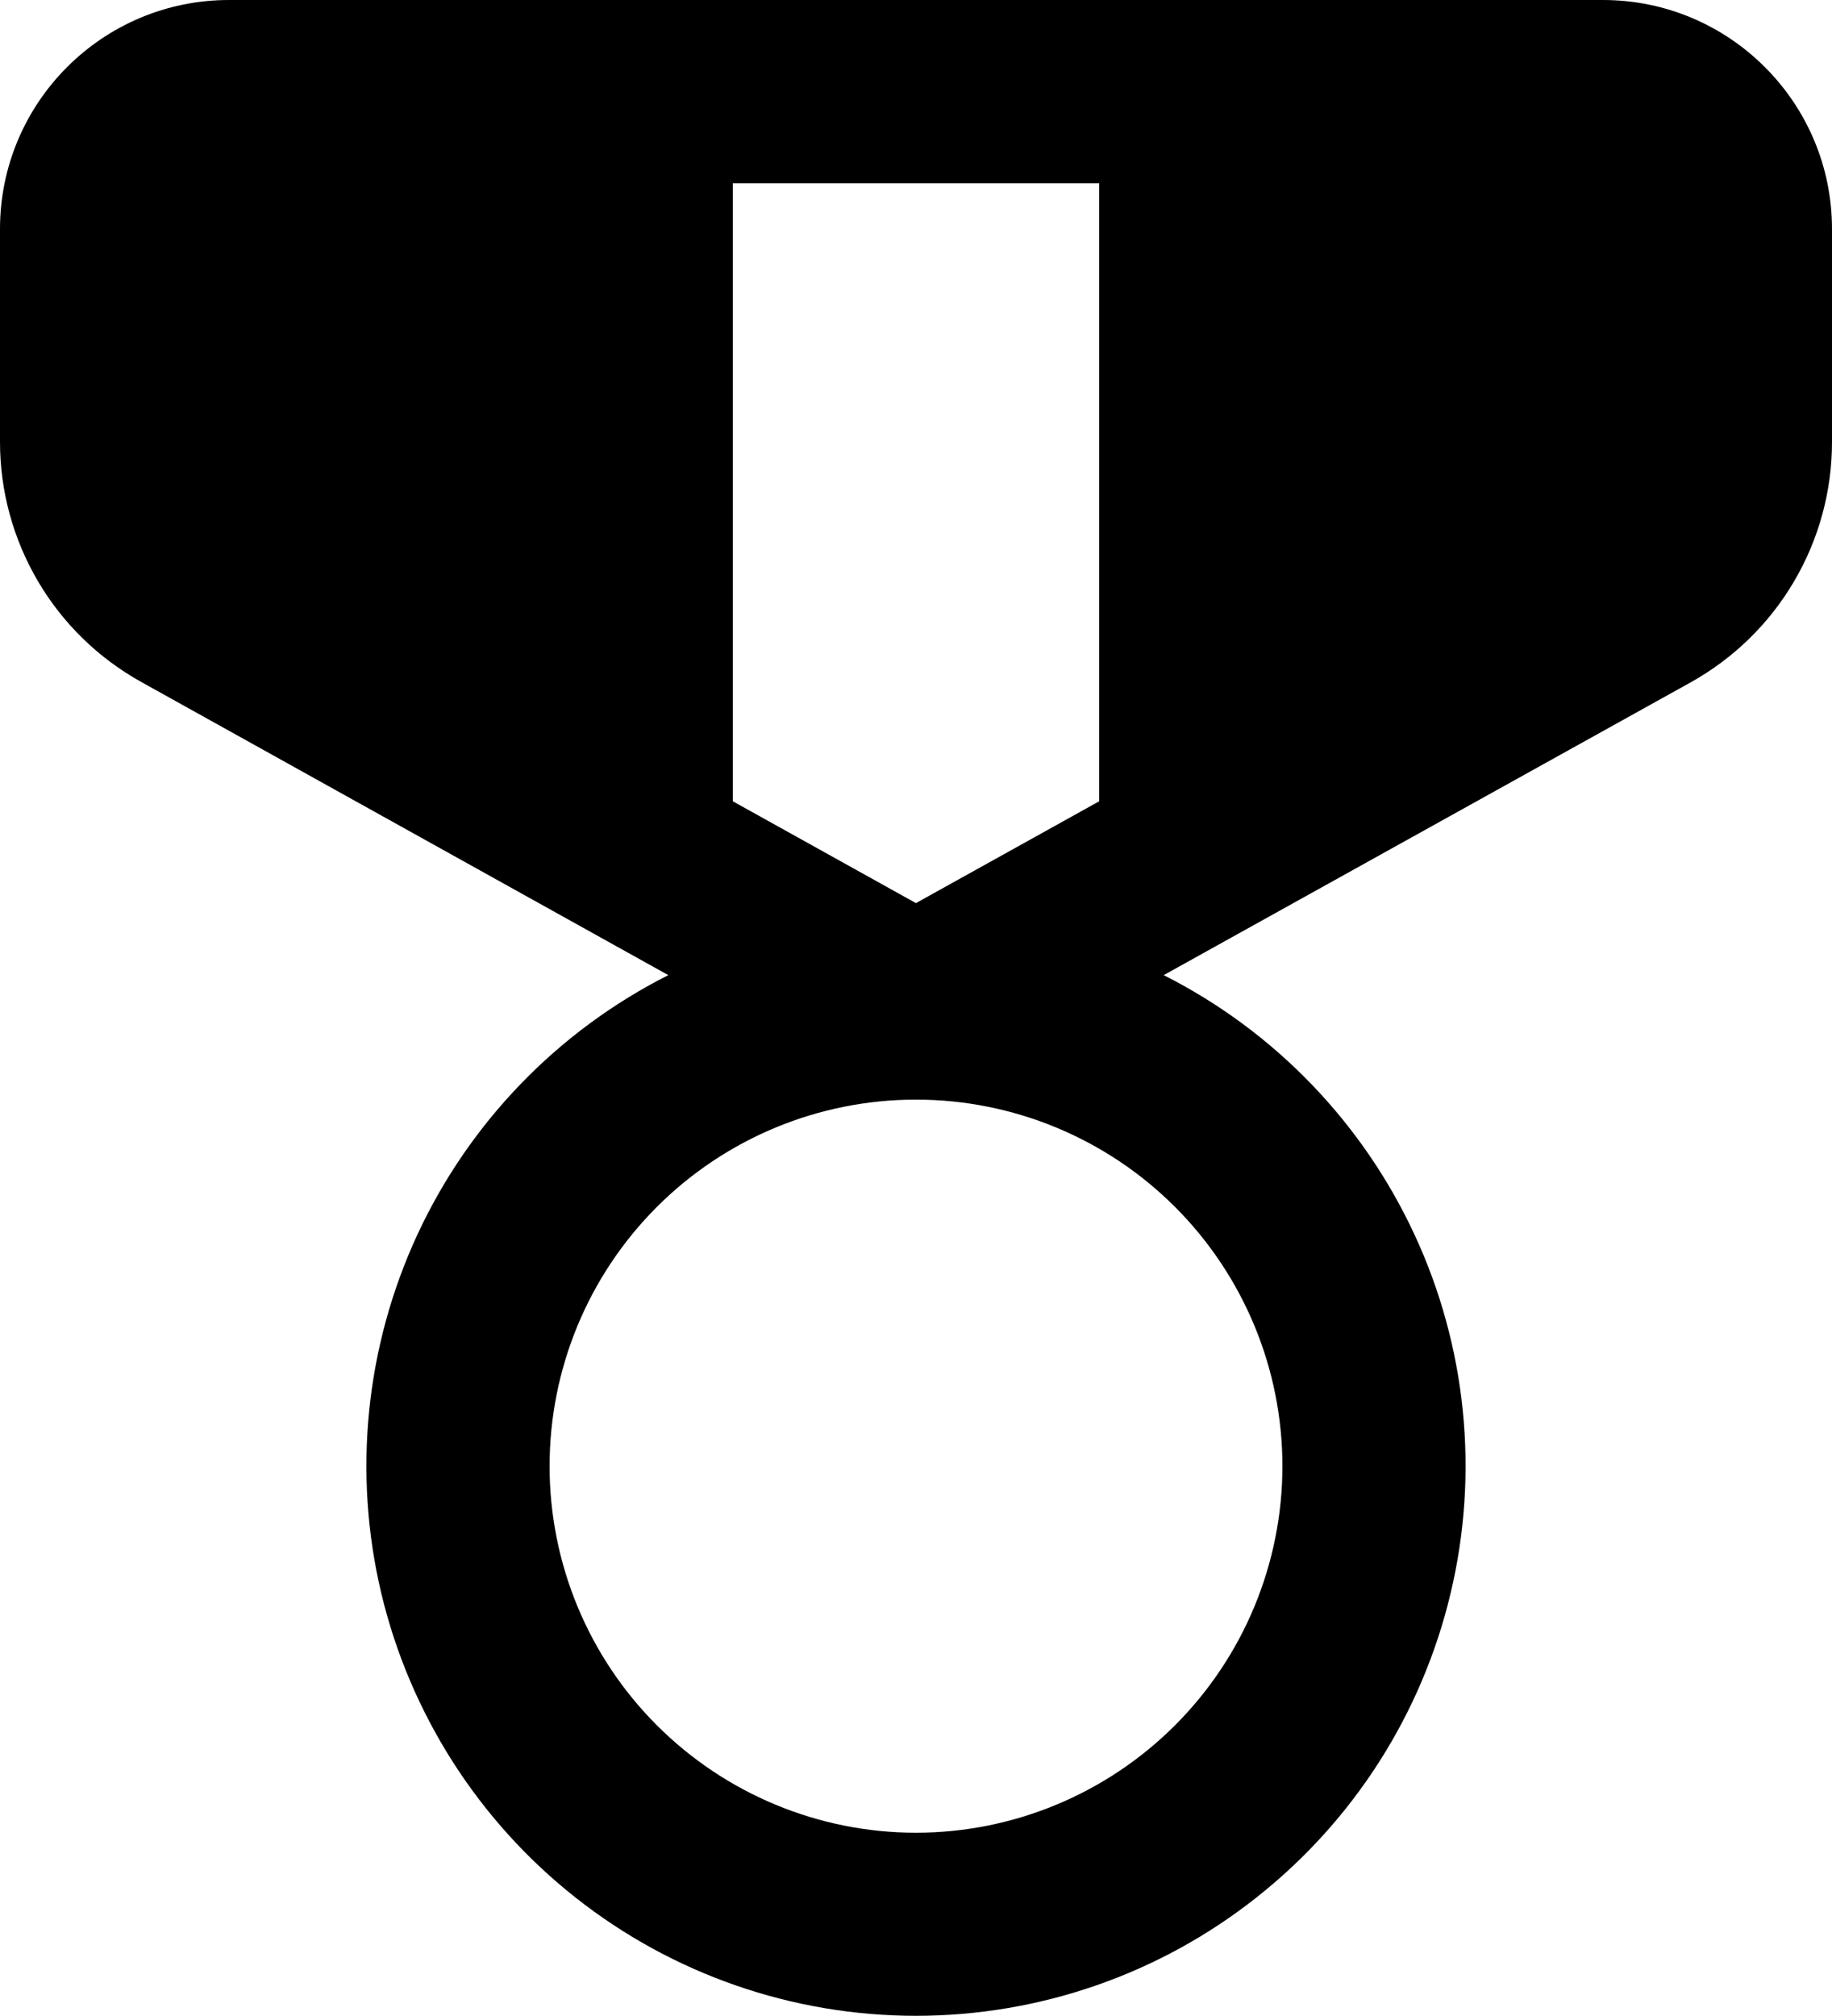 <svg 
          width="16.667" 
          height="18.332" fill="none" 
          xmlns="http://www.w3.org/2000/svg">
          <path d="M 2.083 0 C 0.933 0 0 0.933 0 2.083 L 0 4.02 C 0 4.466 0.12 4.903 0.346 5.287 C 0.572 5.671 0.897 5.987 1.287 6.203 L 6.08 8.868 C 5.076 9.375 4.272 10.206 3.798 11.226 C 3.325 12.246 3.209 13.396 3.469 14.49 C 3.73 15.584 4.352 16.558 5.234 17.255 C 6.117 17.953 7.209 18.332 8.333 18.332 C 9.458 18.332 10.55 17.953 11.432 17.255 C 12.315 16.558 12.937 15.584 13.197 14.49 C 13.458 13.396 13.342 12.246 12.868 11.226 C 12.394 10.206 11.591 9.375 10.587 8.868 L 15.382 6.205 C 15.771 5.988 16.096 5.672 16.322 5.287 C 16.548 4.903 16.667 4.466 16.667 4.02 L 16.667 2.083 C 16.667 0.933 15.733 0 14.583 0 L 2.083 0 Z M 6.667 7.287 L 6.667 1.667 L 10 1.667 L 10 7.287 L 8.333 8.213 L 6.667 7.287 Z M 11.667 13.333 C 11.667 14.217 11.315 15.065 10.69 15.69 C 10.065 16.315 9.217 16.667 8.333 16.667 C 7.449 16.667 6.601 16.315 5.976 15.69 C 5.351 15.065 5 14.217 5 13.333 C 5 12.449 5.351 11.601 5.976 10.976 C 6.601 10.351 7.449 10 8.333 10 C 9.217 10 10.065 10.351 10.69 10.976 C 11.315 11.601 11.667 12.449 11.667 13.333 Z" fill="rgb(0,0,0)"/>
        </svg>